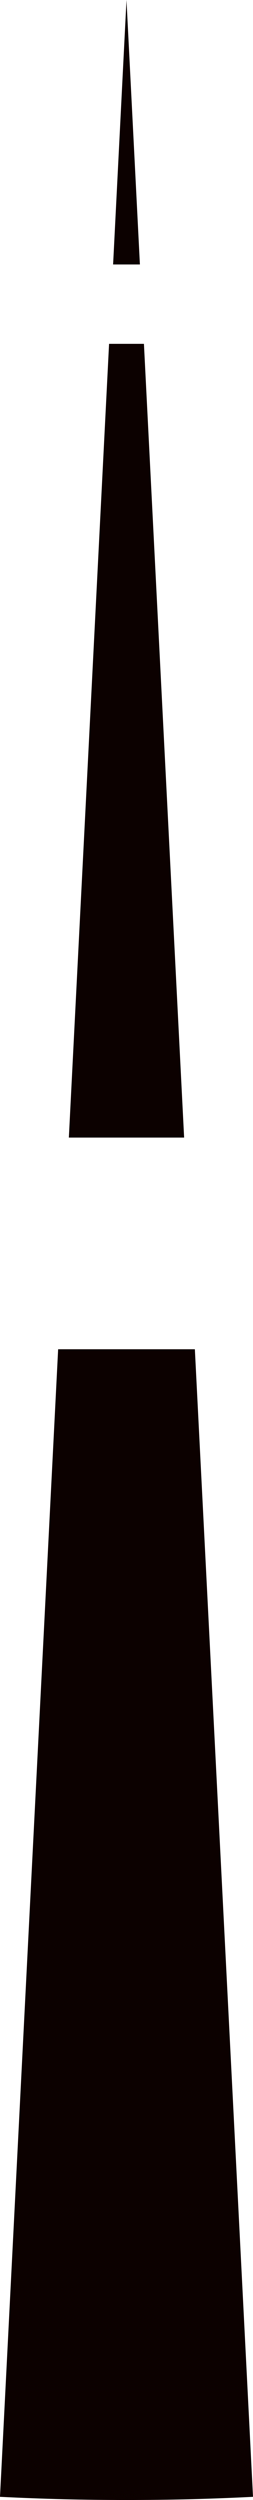 <svg version="1.1" id="图层_1" x="0px" y="0px" width="10.109px" height="99.756px" viewBox="0 0 10.109 99.756" enable-background="new 0 0 10.109 99.756" xml:space="preserve" xmlns="http://www.w3.org/2000/svg" xmlns:xlink="http://www.w3.org/1999/xlink" xmlns:xml="http://www.w3.org/XML/1998/namespace">
  <path fill="#0C0100" d="M4.519,10.553L5.054,0.001l0-0.001l0,0L5.59,10.553H4.519z M2.751,45.392h4.606L5.751,13.72H4.358
	L2.751,45.392z M2.323,53.838L0,99.629c1.678,0.084,3.355,0.127,5.055,0.127c1.699,0,3.377-0.042,5.054-0.127L7.786,53.838H2.323z" class="color c1"/>
</svg>